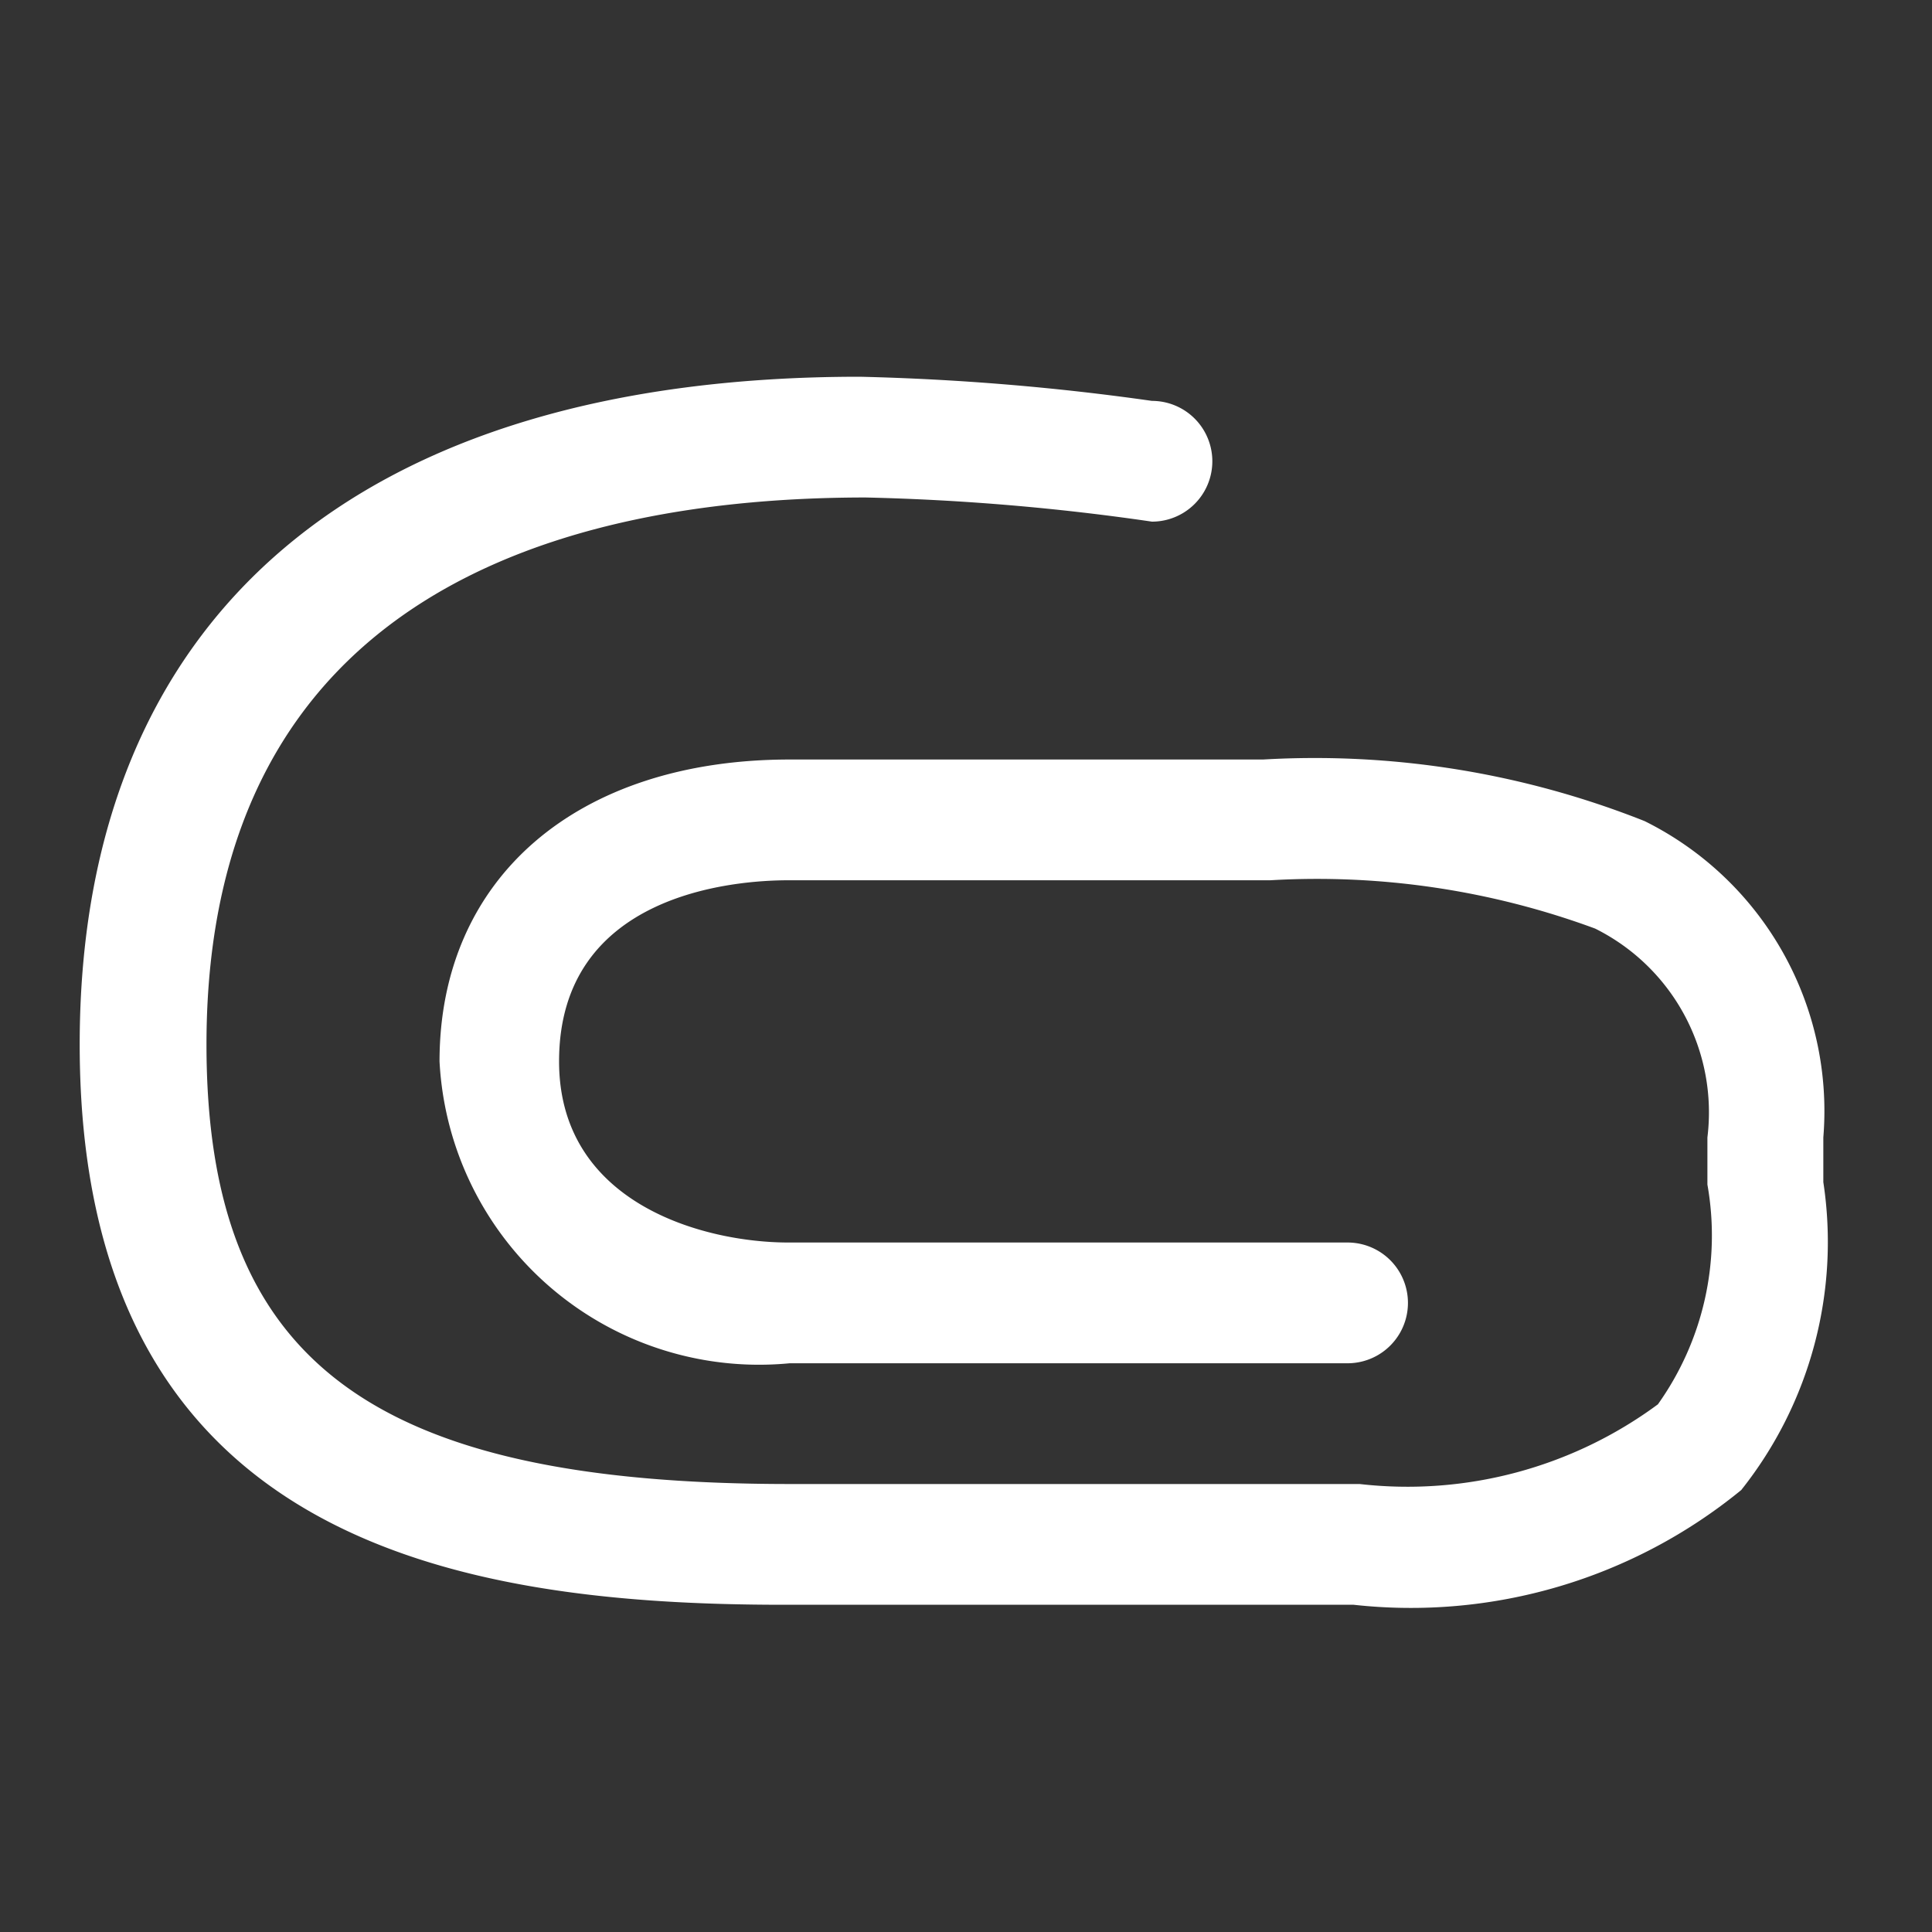 <svg id="icon_filter" xmlns="http://www.w3.org/2000/svg" viewBox="0 0 16 16"><rect x="0" y="0" width="16" height="16" fill="#333333" stroke="none"/><defs><style>.cls-1{fill:#fff;}</style></defs><title>xxxhicon_file</title><path class="cls-1" d="M11.21,13.29H6.49c-2.72,0-5.83-.53-5.83-4.64C.66,5.08,3,3.12,7.12,3.12a20.53,20.53,0,0,1,2.42.2.5.5,0,1,1,0,1,19.38,19.38,0,0,0-2.37-.2c-2.49,0-5.46.79-5.46,4.53,0,2.62,1.36,3.64,4.83,3.64h4.72a3.49,3.49,0,0,0,2.47-.66,2.41,2.41,0,0,0,.41-1.82c0-.14,0-.27,0-.39a1.7,1.7,0,0,0-.93-1.73,6.65,6.65,0,0,0-2.69-.4H6.53c-.45,0-1.9.11-1.9,1.5,0,1.18,1.2,1.5,1.9,1.5h4.63a.5.5,0,0,1,0,1H6.54a2.65,2.65,0,0,1-2.9-2.5c0-1.52,1.14-2.5,2.9-2.5h3.92a7.4,7.4,0,0,1,3.16.51,2.68,2.68,0,0,1,1.48,2.62c0,.12,0,.24,0,.37a3.3,3.3,0,0,1-.68,2.55A4.32,4.32,0,0,1,11.21,13.29Z"/></svg>